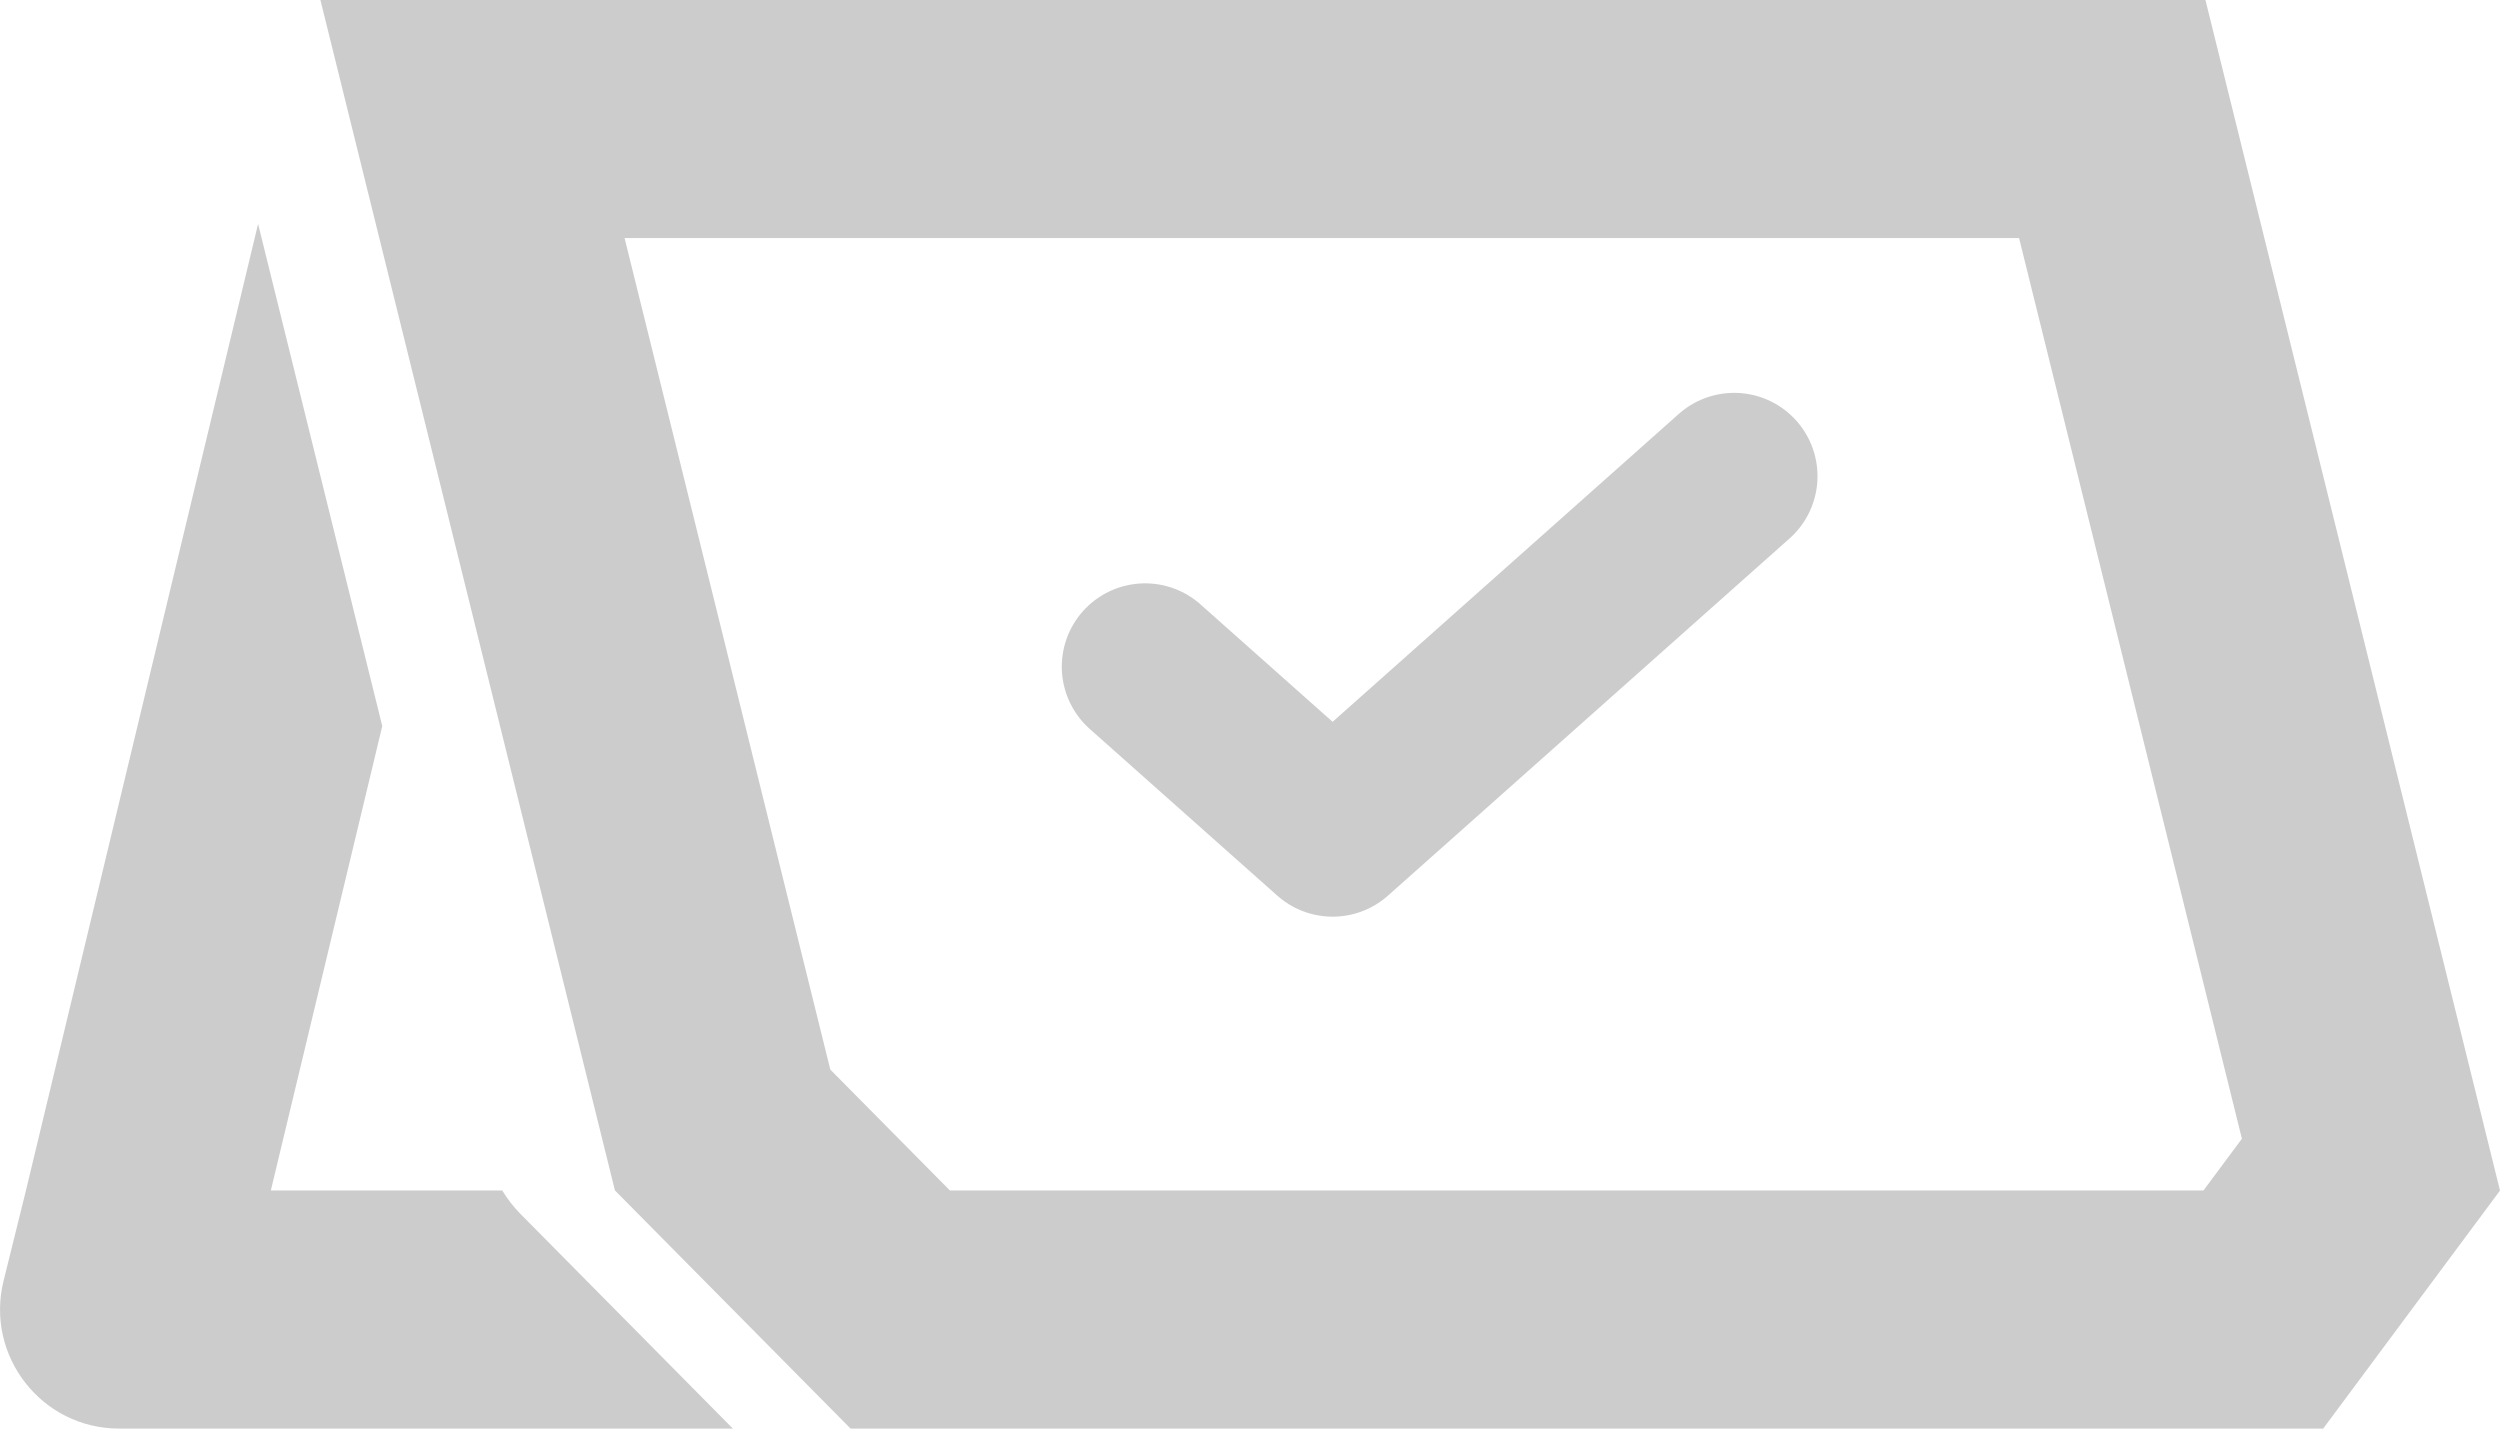 <svg width="21" height="12" viewBox="0 0 21 12" fill="none" xmlns="http://www.w3.org/2000/svg">
<g id="Group 238990">
<path id="Subtract" fill-rule="evenodd" clip-rule="evenodd" d="M2.168 1.881L0.218 10L0.03 10.759C-0.126 11.39 0.351 12 1 12H6.156L4.37 10.195C4.312 10.136 4.261 10.07 4.219 10H2.275L3.211 6.099L2.168 1.881Z" fill="#CCCCCC"/>
<path id="Rectangle 34624908" d="M3.969 1L17.743 1L19.916 9.783L19.012 11L7.562 11L6.07 9.492L3.969 1Z" stroke="#CCCCCC" stroke-width="2"/>
<path id="Vector 1177" d="M9.619 5.6L11.194 7L14.567 4" stroke="#CCCCCC" stroke-width="1.4" stroke-linecap="round" stroke-linejoin="round"/>
</g>
</svg>
